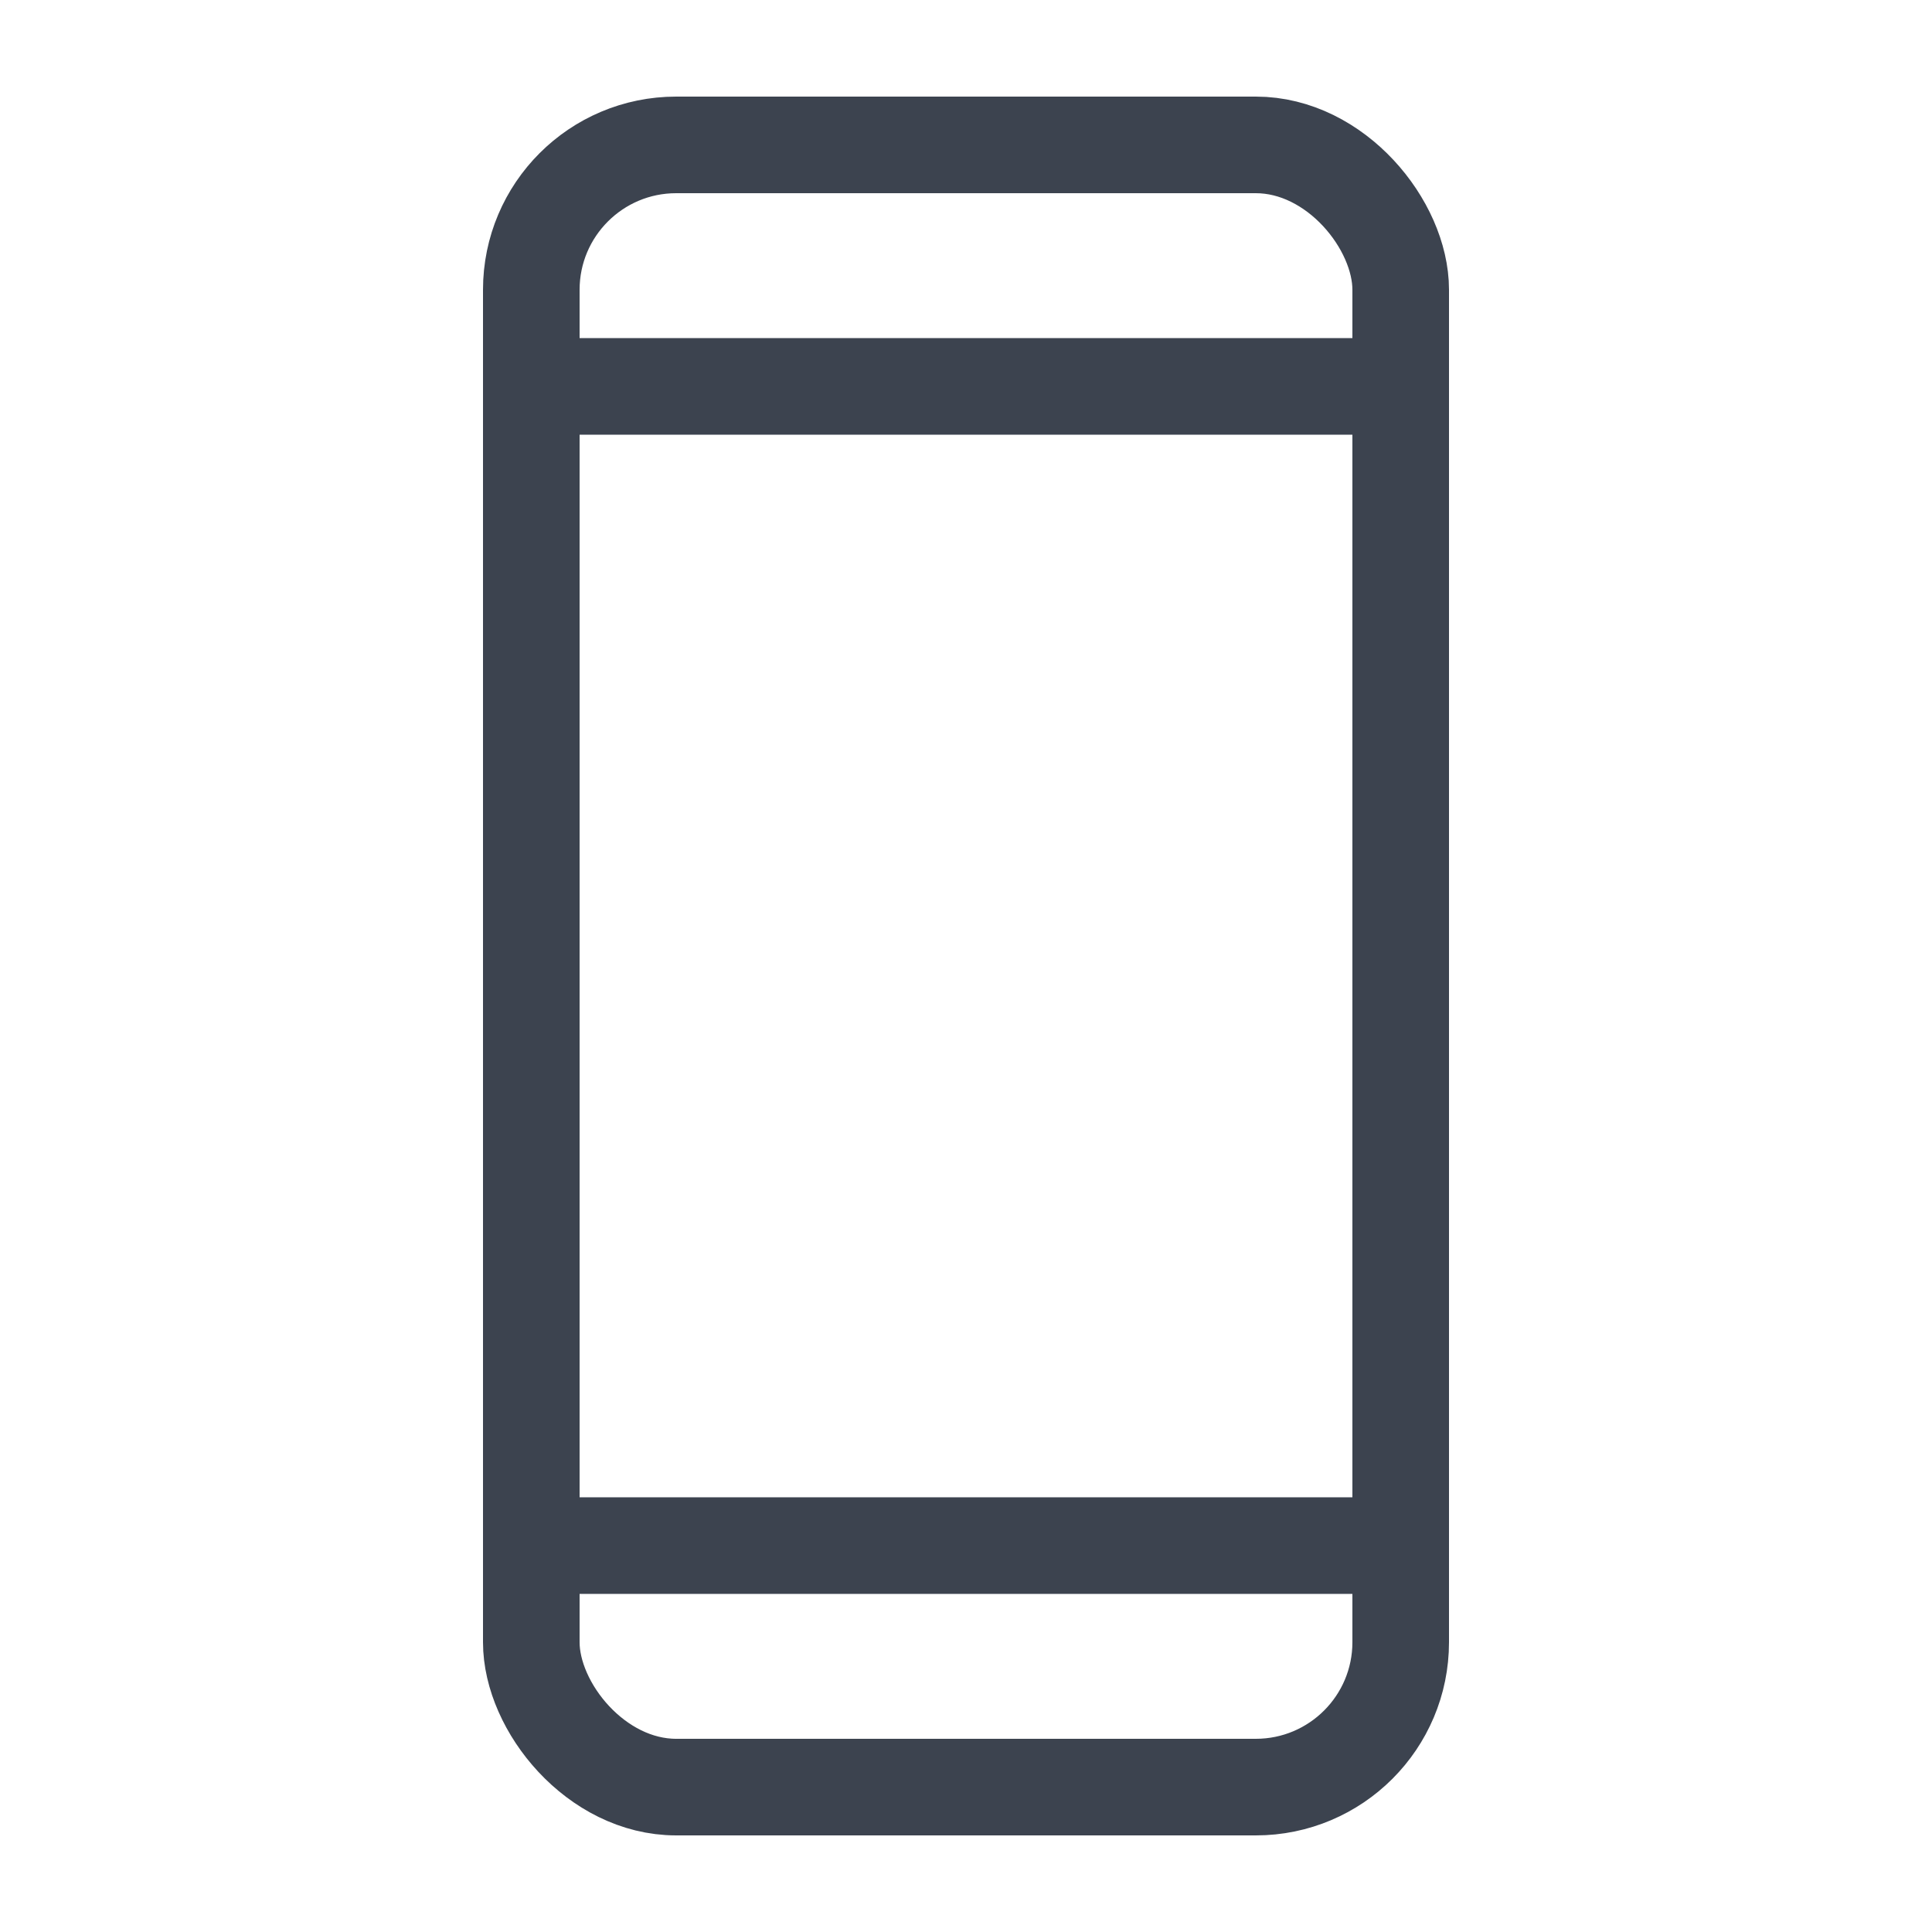 <svg width="24" height="24" viewBox="0 0 24 24" fill="none" xmlns="http://www.w3.org/2000/svg">
<rect x="6.6" y="1.8" width="10.8" height="20.4" rx="1.8" stroke="#3C434F" stroke-width="1.2"/>
<path d="M6 4.8H18" stroke="#3C434F" stroke-width="1.2"/>
<path d="M7.2 19.2H18" stroke="#3C434F" stroke-width="1.2"/>
</svg>
